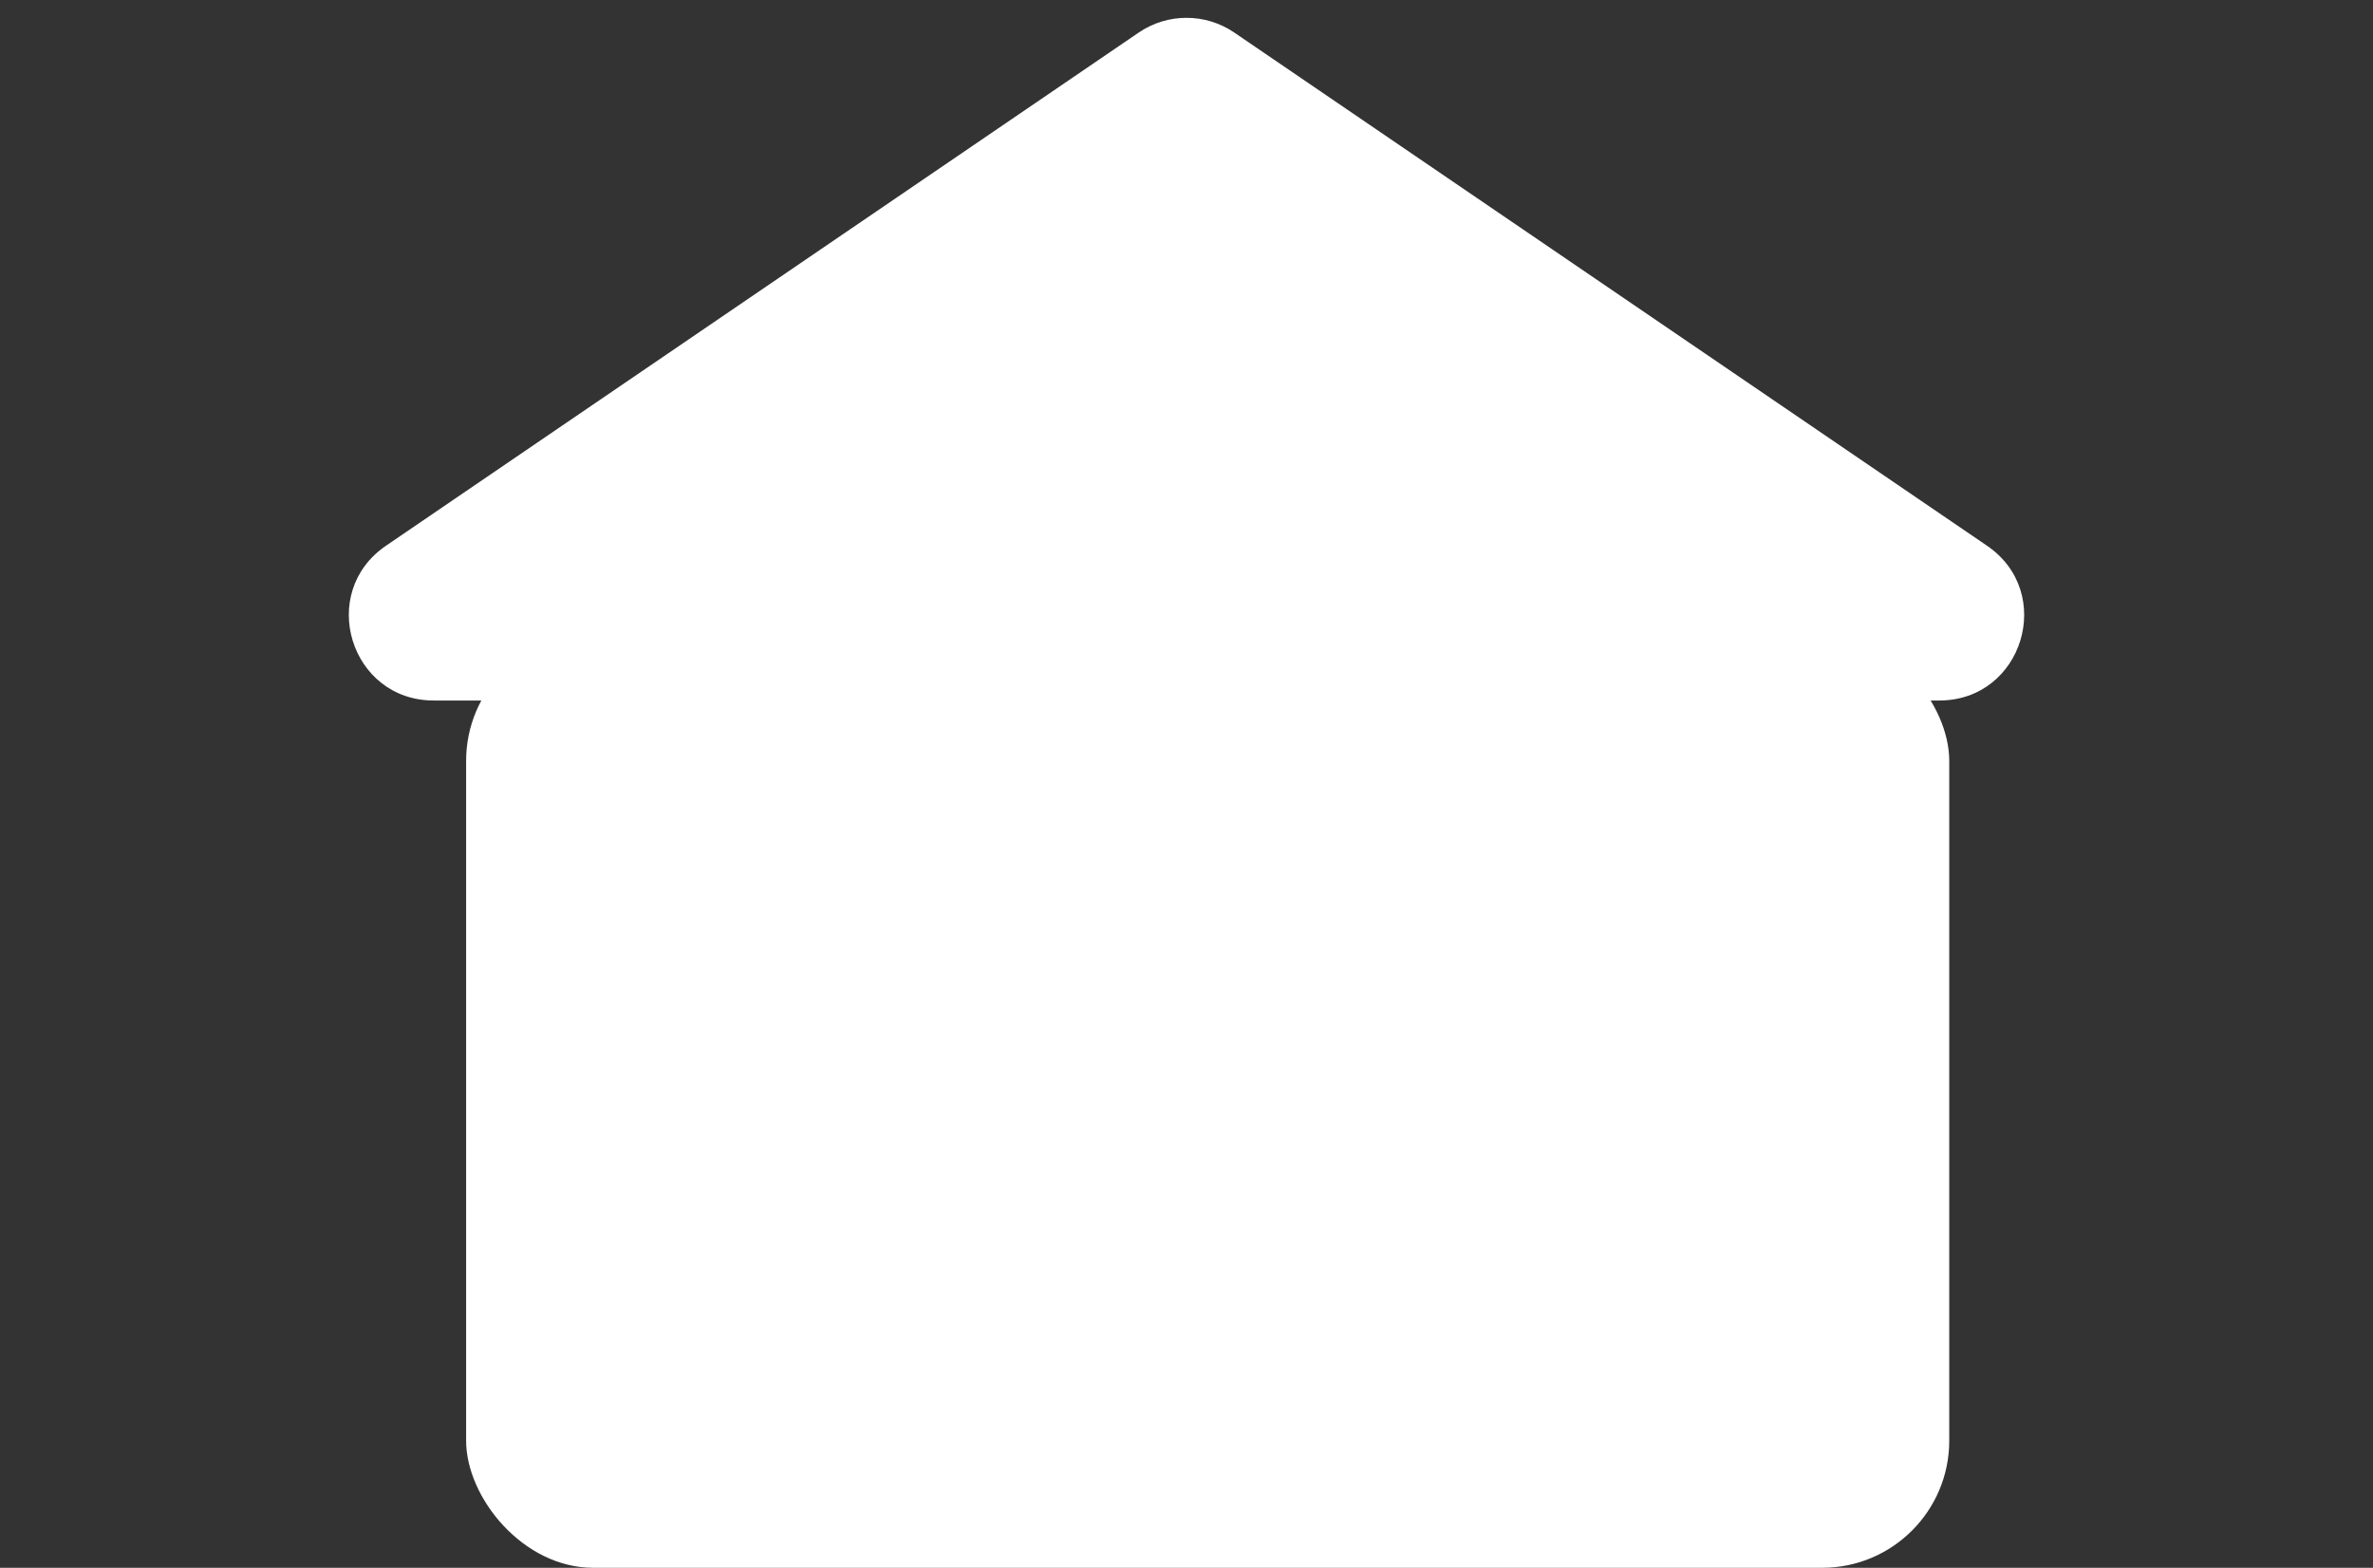 <svg width="56" height="37" viewBox="0 0 56 37" fill="none" xmlns="http://www.w3.org/2000/svg">
<rect x="0" y="0" width="56" height="37" fill="#333333" stroke="none"/>
<rect x="11" y="14.957" width="35" height="22.043" rx="3" fill="white"/>
<path d="M26.873 0.768C27.553 0.305 28.447 0.305 29.127 0.768L46.891 12.879C48.517 13.988 47.733 16.532 45.765 16.532H10.235C8.267 16.532 7.483 13.988 9.109 12.879L26.873 0.768Z" fill="white"/>
</svg>
